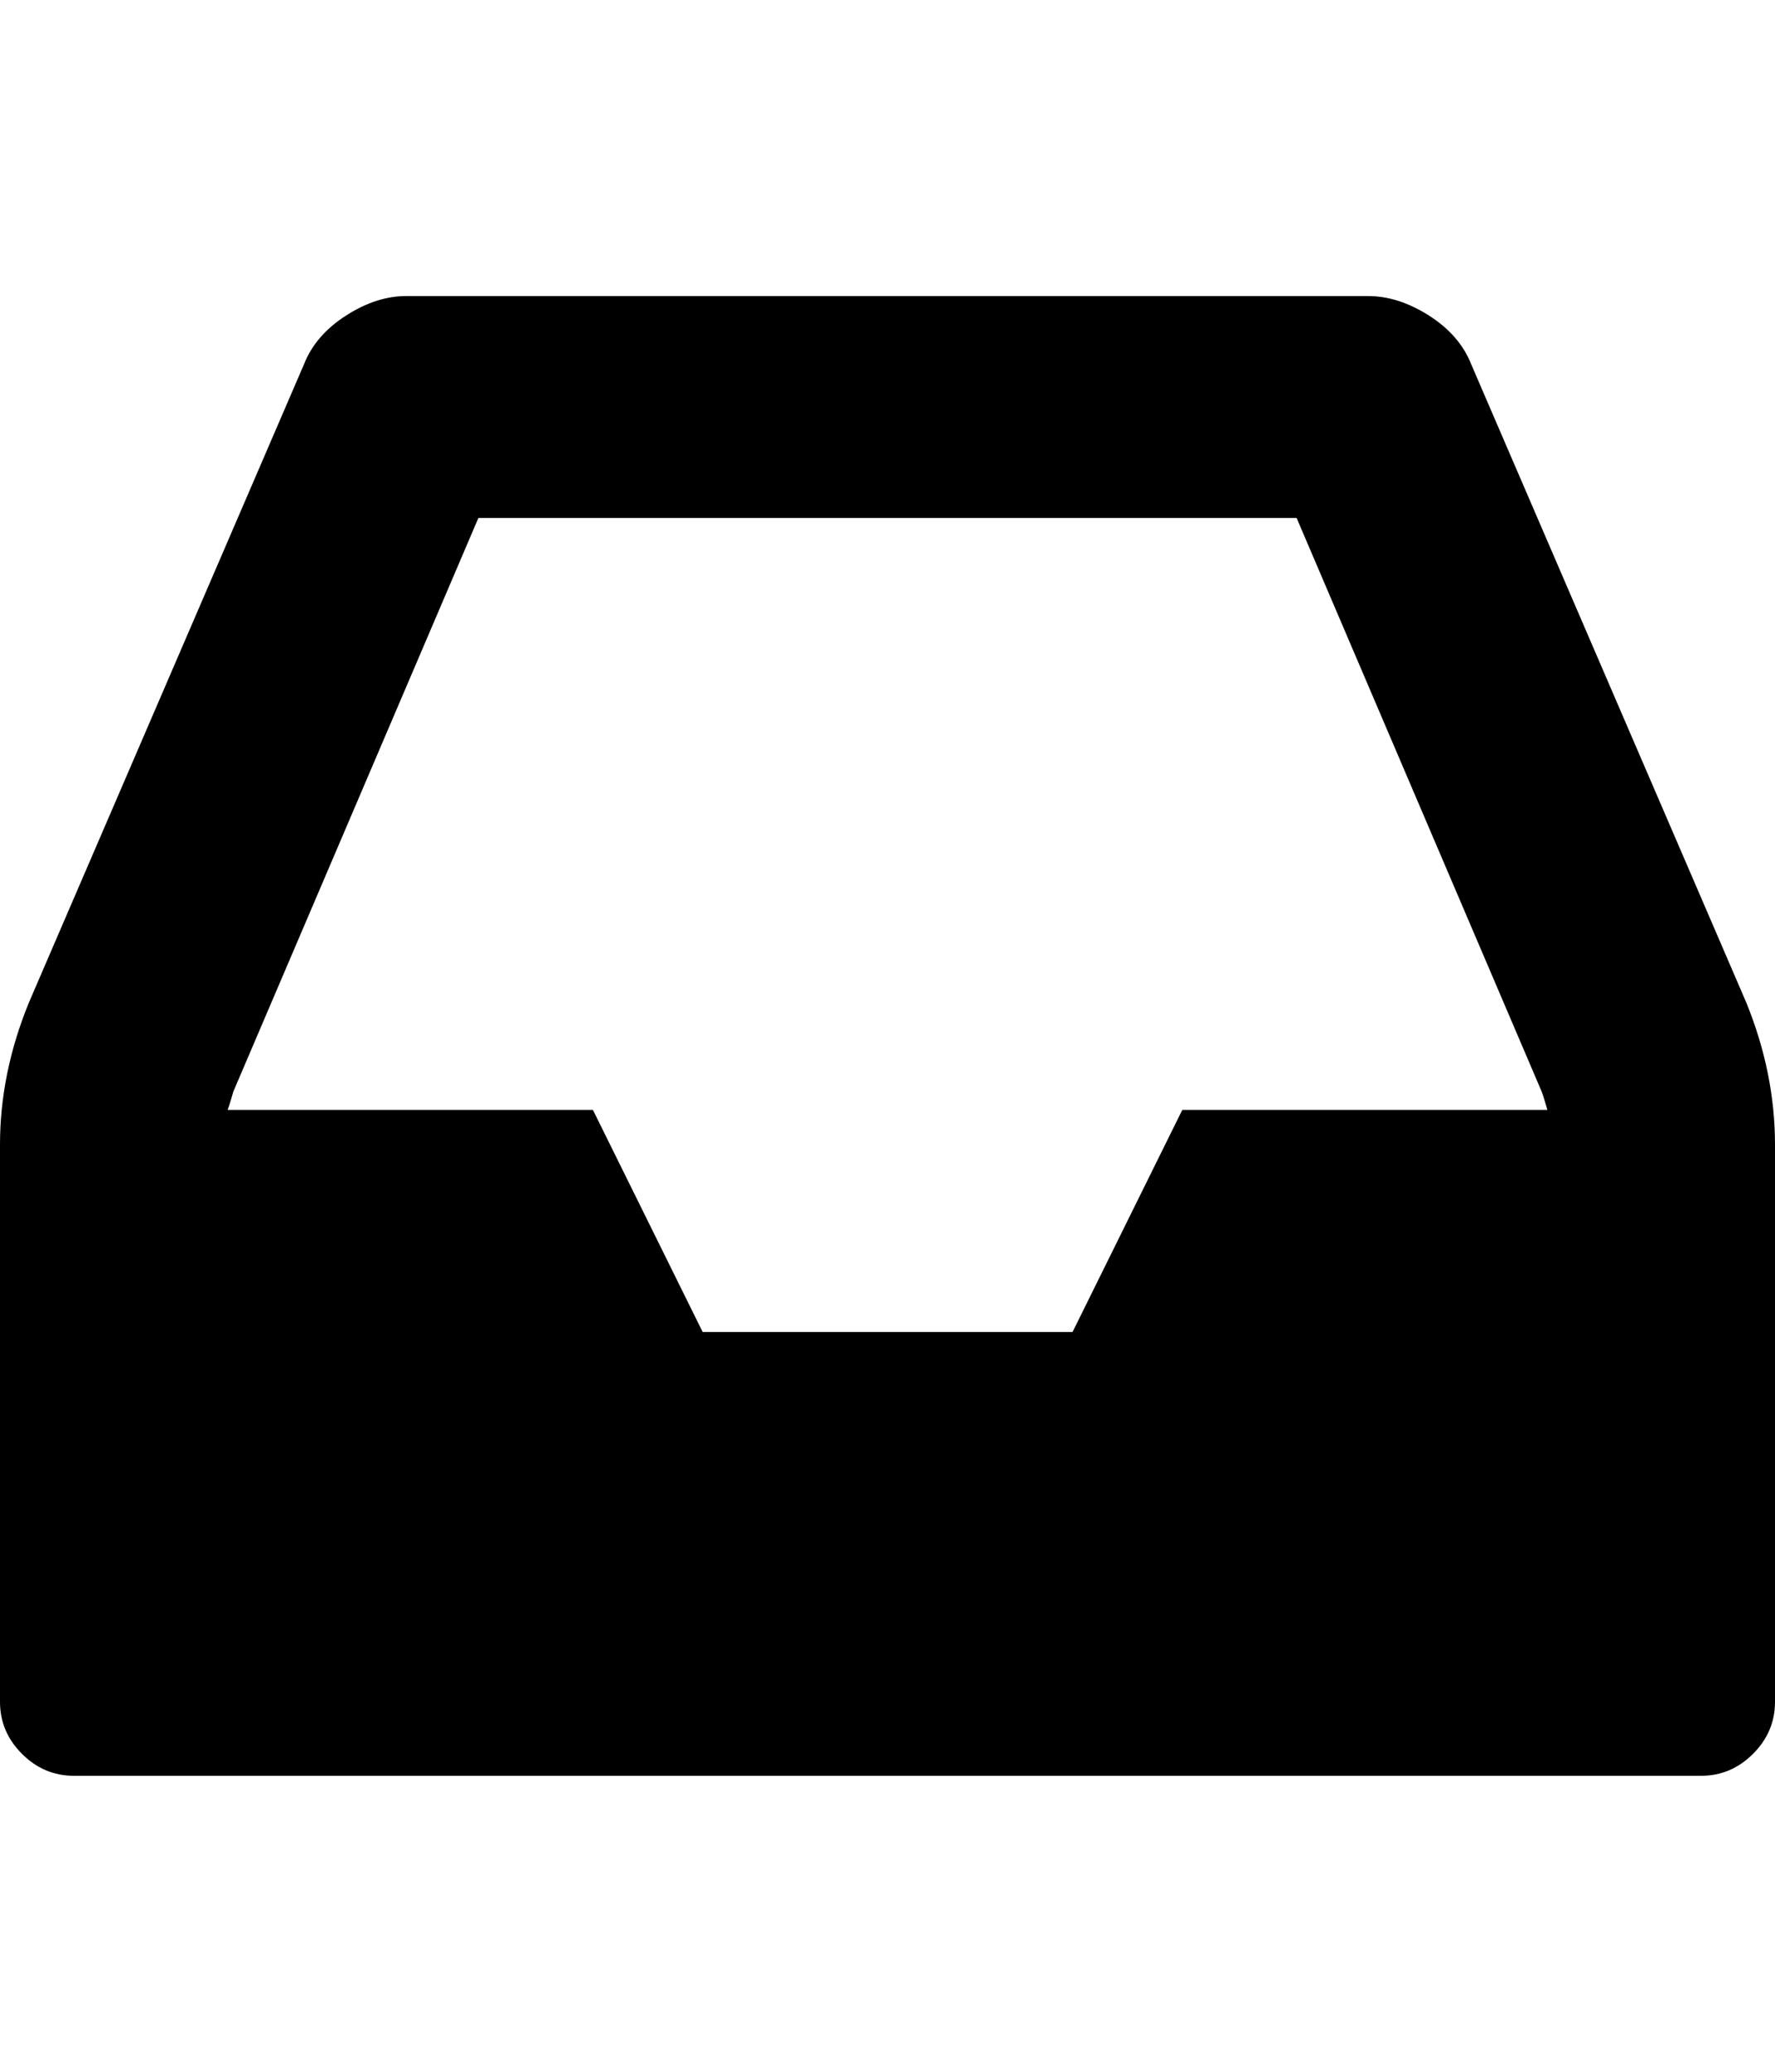 <svg height="1000" width="857.1" xmlns="http://www.w3.org/2000/svg"><path d="M570.9 535.7h176.3q-.5 -1.7 -1.4 -4.7t-1.4 -4.2L626.1 250H231L112.7 526.8q-.5 1.7 -1.4 4.7t-1.4 4.2h176.4l53 107.2h178.6zm286.2 16.8v268.9q0 14.5 -10.6 25.1t-25.1 10.6H35.7q-14.5 0 -25.1 -10.6T0 821.4V552.5q0 -34.6 14 -68.7l132.8 -308q5.5 -14 20.3 -23.5t29.3 -9.4h464.3q14.5 0 29.3 9.4t20.4 23.5l132.8 308q13.9 34.1 13.9 68.7z"/></svg>